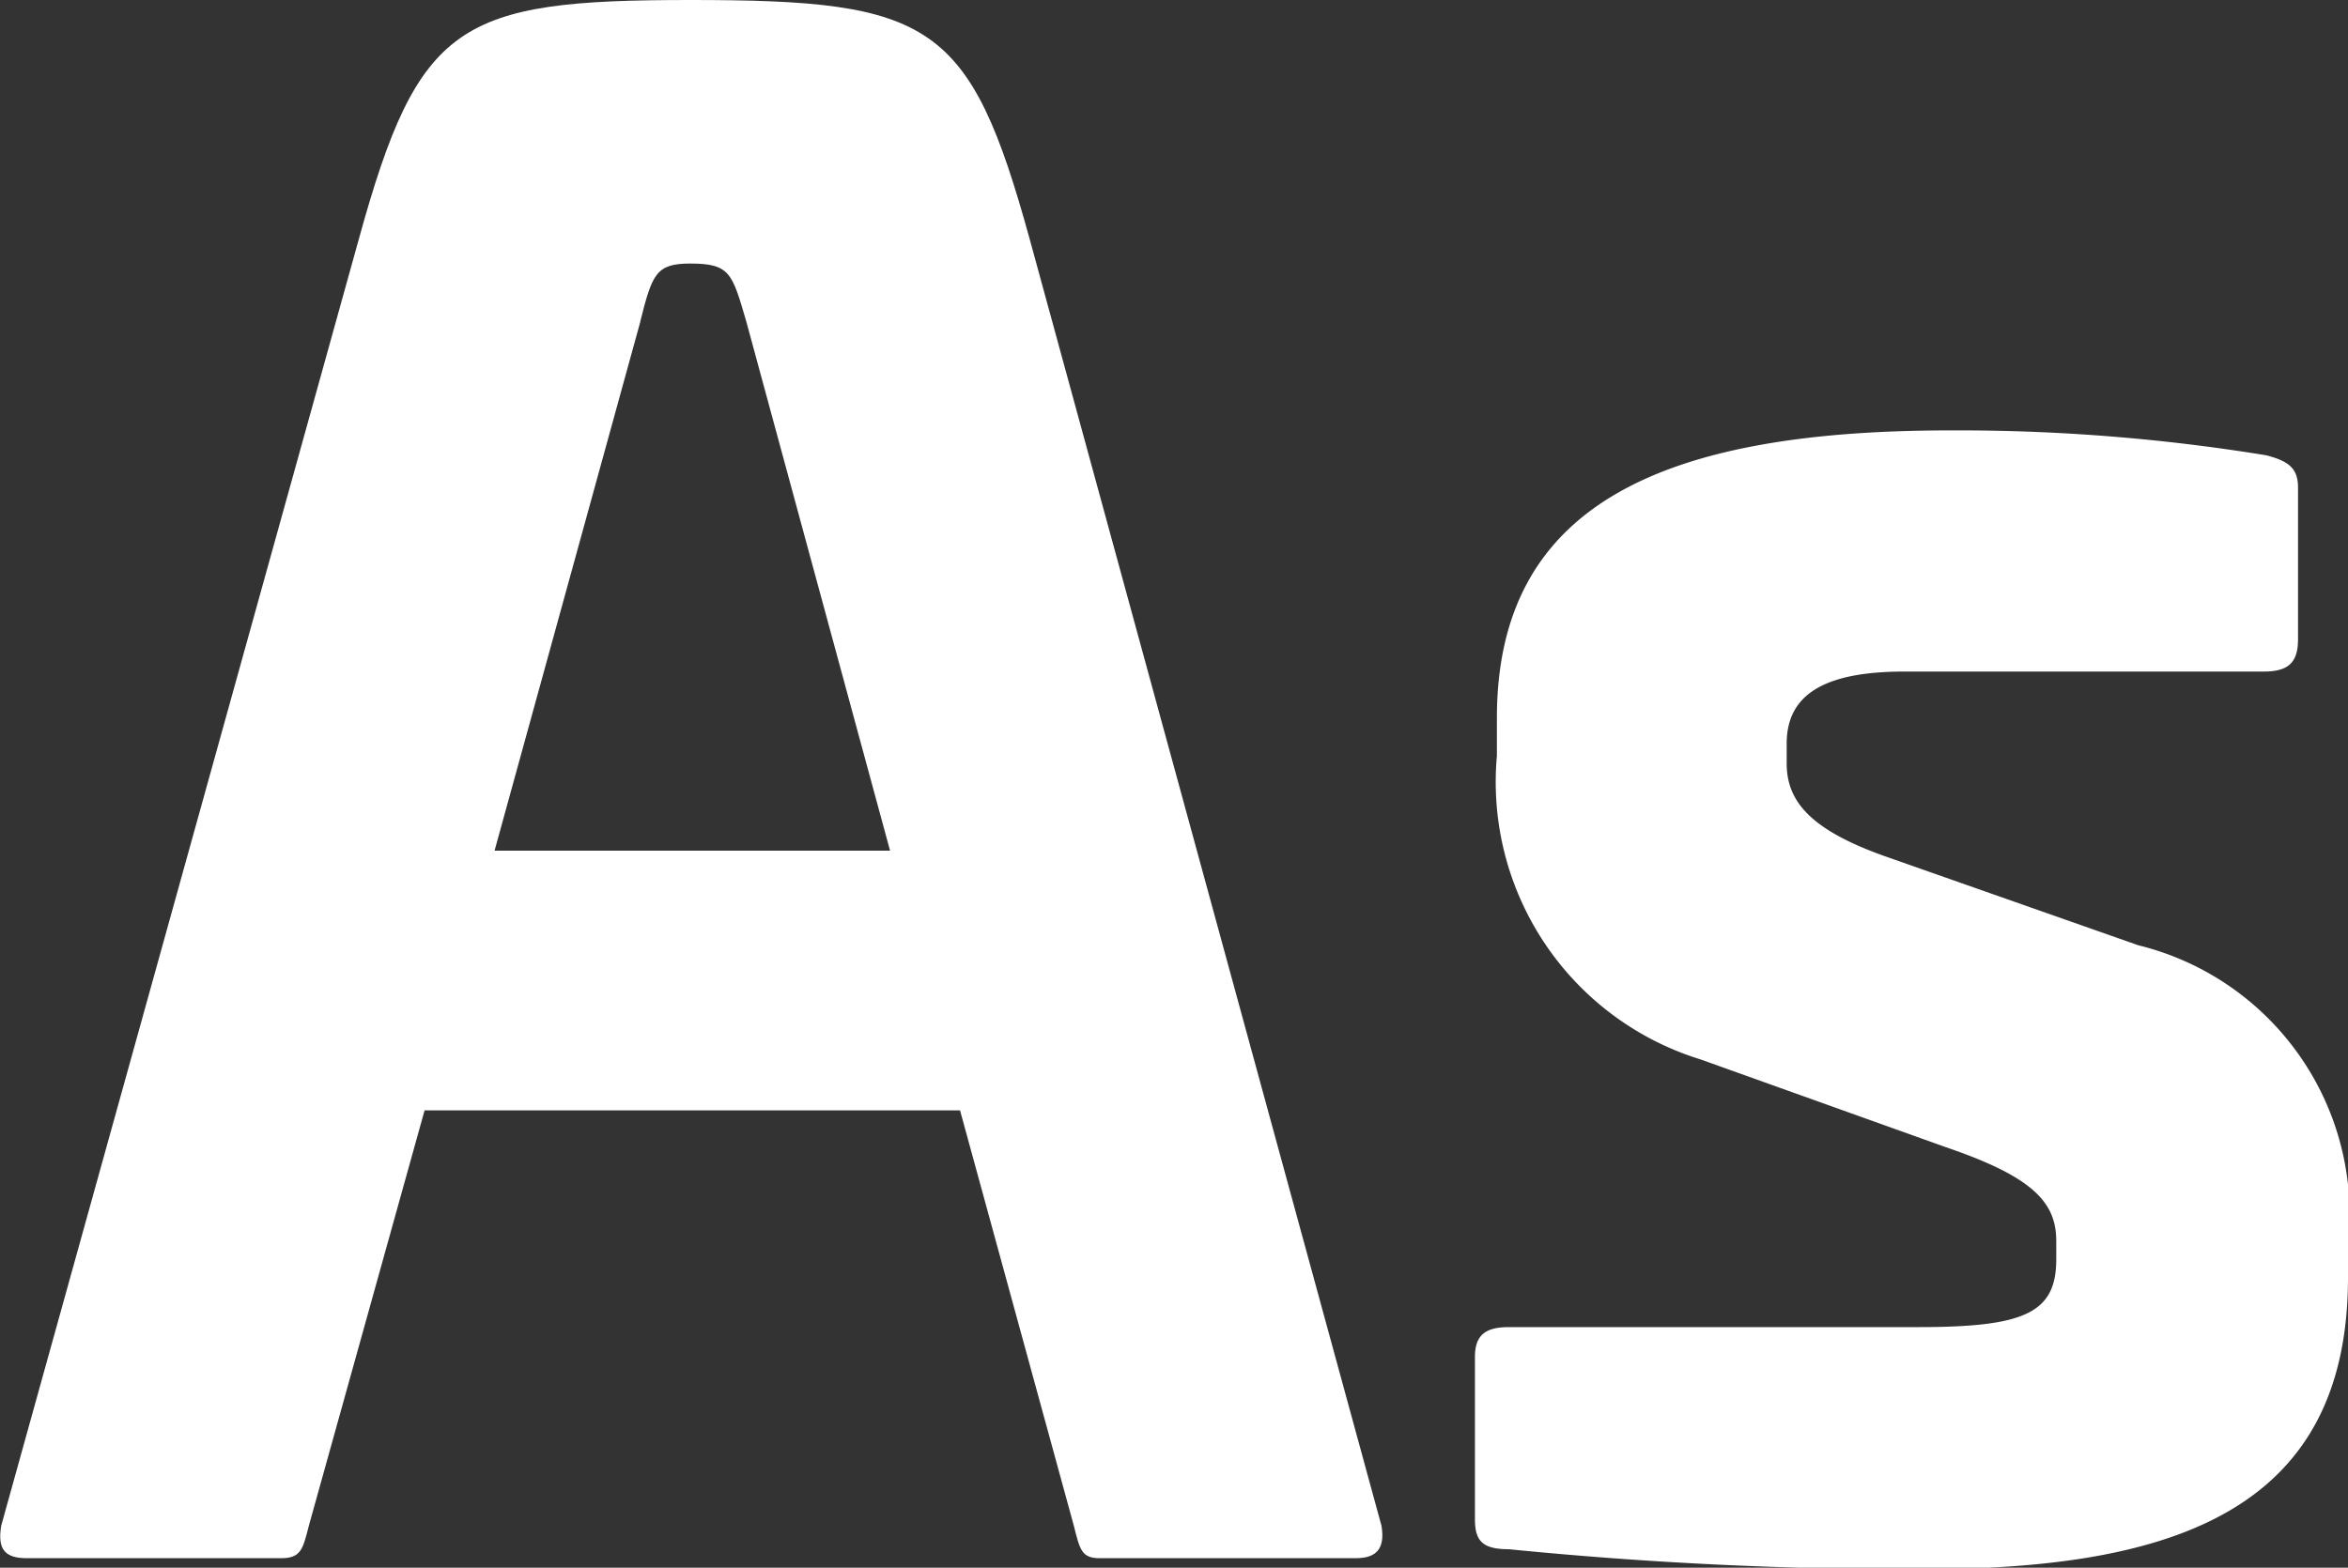 <svg xmlns="http://www.w3.org/2000/svg" width="21.706" height="14.497" viewBox="0 0 21.706 14.497"><rect x="0" y="0" width="21.706" height="14.497" fill="#333333" stroke="none"/><g transform="translate(1705.96 -3320.115)"><path d="M-960.87,376.177l3.251,11.894c.037.221-.055.3-.24.3h-2.364c-.166,0-.184-.074-.24-.3l-1.052-3.841h-4.95l-1.07,3.841c-.056.221-.074.3-.259.3h-2.345c-.2,0-.277-.074-.24-.3l3.305-11.894c.554-2.012.923-2.215,3.066-2.215C-961.775,373.962-961.424,374.165-960.87,376.177Zm-3.6.758-1.348,4.893h3.656l-1.329-4.893c-.13-.444-.148-.536-.518-.536C-964.324,376.4-964.36,376.492-964.471,376.935Z" transform="translate(-735.57 2946.153)" fill="#fff"/><path d="M-939.868,380.96c.221.056.295.13.295.3v1.4c0,.2-.073.3-.314.3h-3.324c-.72,0-1.089.2-1.089.665v.185c0,.351.221.609.886.85l2.364.831a2.565,2.565,0,0,1,1.939,2.77v.3c0,2.143-1.589,2.7-3.934,2.7a37.562,37.562,0,0,1-3.823-.185c-.24,0-.314-.073-.314-.277v-1.5c0-.2.093-.277.314-.277h3.786c.979,0,1.274-.129,1.274-.627v-.167c0-.351-.2-.59-1.016-.868l-2.271-.813a2.685,2.685,0,0,1-1.884-2.807v-.351c0-1.976,1.532-2.659,4.192-2.659A17.667,17.667,0,0,1-939.868,380.96Z" transform="translate(-745.143 2943.365)" fill="#fff"/></g></svg>